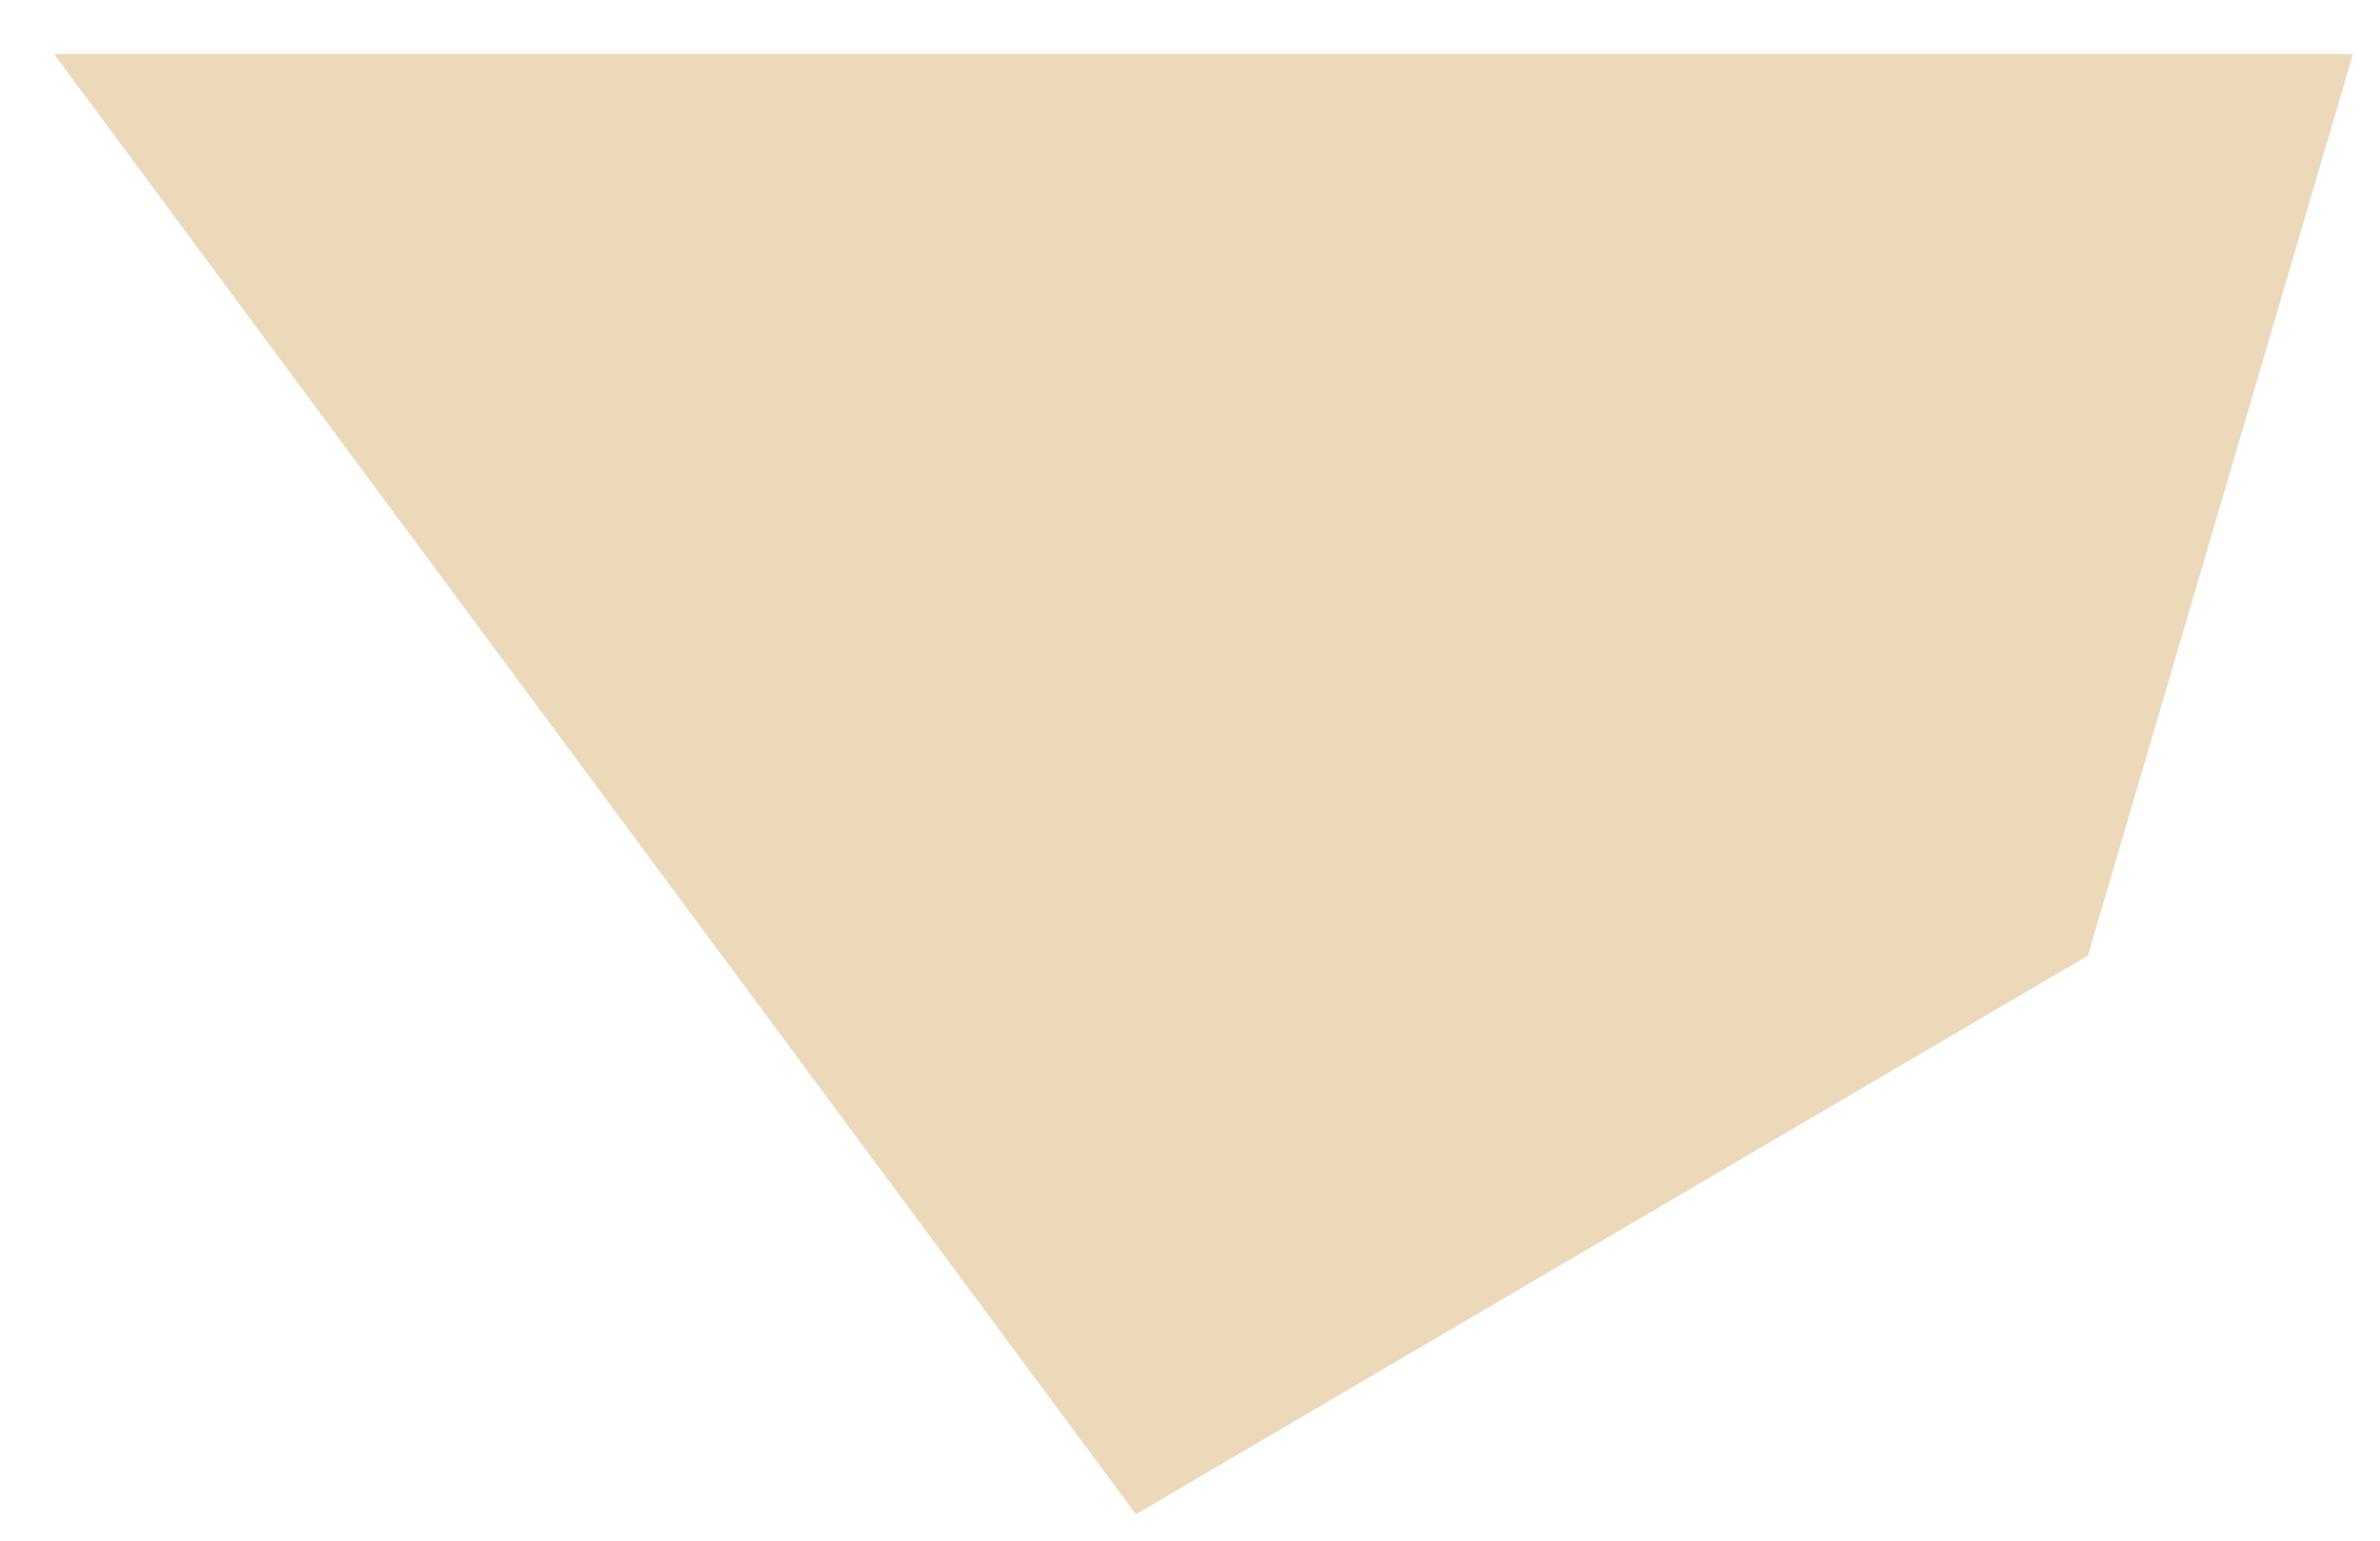 <svg xmlns="http://www.w3.org/2000/svg" xmlns:xlink="http://www.w3.org/1999/xlink" width="88" height="57" viewBox="0 0 88 57"><defs><path id="a" d="M743 1747l35.2-20.66L788 1693h-85z"/></defs><g transform="translate(-701 -1691)"><use fill="#ecd9b9" xlink:href="#a"/></g></svg>